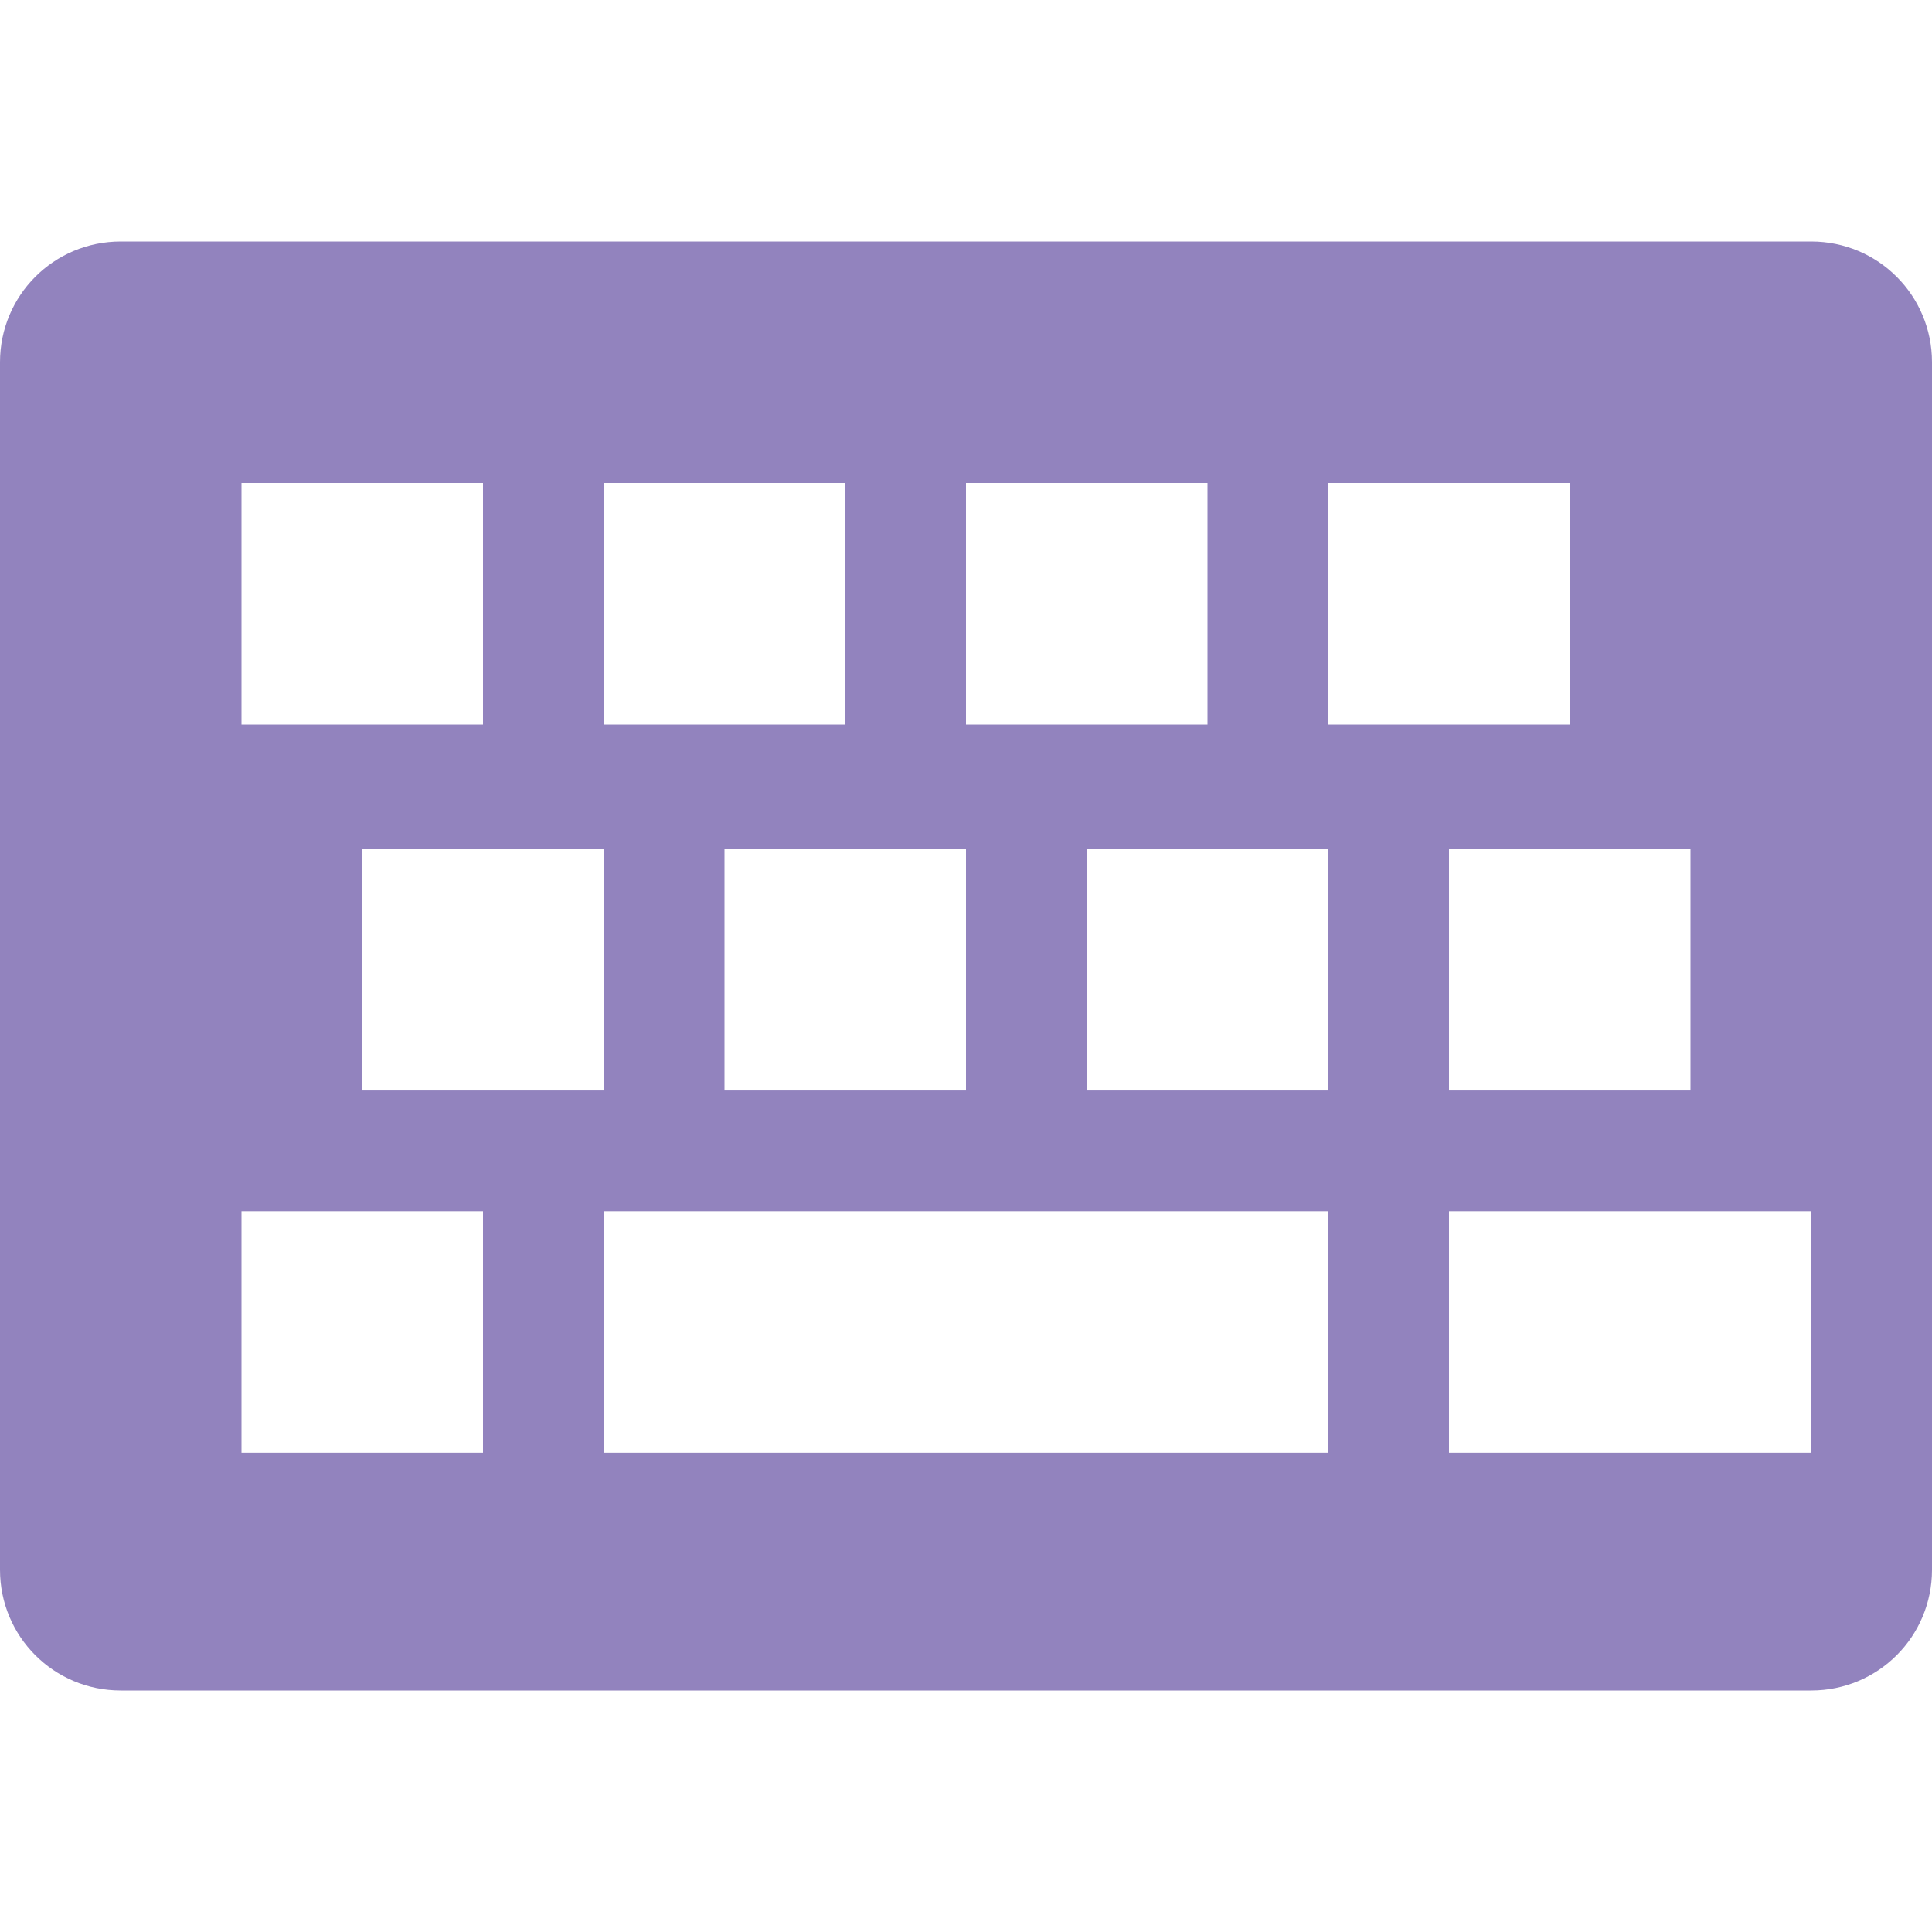 <?xml version="1.0" encoding="UTF-8" standalone="no"?>
<!-- Created with Inkscape (http://www.inkscape.org/) -->

<svg
   xmlns:dc="http://purl.org/dc/elements/1.1/"
   xmlns:cc="http://creativecommons.org/ns#"
   xmlns:rdf="http://www.w3.org/1999/02/22-rdf-syntax-ns#"
   xmlns:svg="http://www.w3.org/2000/svg"
   xmlns="http://www.w3.org/2000/svg"
   xmlns:sodipodi="http://sodipodi.sourceforge.net/DTD/sodipodi-0.dtd"
   xmlns:inkscape="http://www.inkscape.org/namespaces/inkscape"
   height="16"
   width="16"
   id="svg7384"
   version="1.1"
   inkscape:version="0.92.1 r15371"
   sodipodi:docname="input-keyboard-symbolic.svg">
  <sodipodi:namedview
     guidetolerance="10"
     inkscape:window-height="1023"
     inkscape:snap-nodes="true"
     inkscape:guide-bbox="true"
     inkscape:window-width="1918"
     inkscape:zoom="2.1808934"
     inkscape:snap-global="true"
     inkscape:snap-bbox-midpoints="false"
     borderopacity="1"
     showguides="true"
     inkscape:snap-to-guides="true"
     inkscape:window-x="0"
     inkscape:window-y="26"
     inkscape:window-maximized="1"
     inkscape:object-nodes="false"
     inkscape:snap-others="false"
     objecttolerance="10"
     id="namedview88"
     showgrid="true"
     showborder="false"
     inkscape:snap-bbox="true"
     inkscape:current-layer="layer10"
     inkscape:snap-grids="true"
     inkscape:object-paths="false"
     inkscape:pageopacity="1"
     bordercolor="#666666"
     gridtolerance="10"
     inkscape:bbox-paths="false"
     inkscape:cx="120.5581"
     inkscape:cy="-30.66805"
     pagecolor="#555753"
     inkscape:pageshadow="2">
    <inkscape:grid
       snapvisiblegridlinesonly="true"
       visible="true"
       enabled="true"
       id="grid4866"
       spacingx="1"
       spacingy="1"
       type="xygrid"
       empspacing="2"
       originx="0"
       originy="0" />
  </sodipodi:namedview>
  <title
     id="title9167">Gnome Symbolic Icon Theme</title>
  <defs
     id="defs7386" />
  <g
     inkscape:label="status"
     style="display:inline"
     transform="translate(-121,-448)"
     id="layer9"
     inkscape:groupmode="layer" />
  <g
     inkscape:label="devices"
     transform="translate(-121,-448)"
     id="layer10"
     inkscape:groupmode="layer">
    <path
       d="m 122,450 c -0.554,0 -1,0.446 -1,1 l 0,10 c 0,0.554 0.446,1 1,1 l 14,0 c 0.554,0 1,-0.446 1,-1 l 0,-10 c 0,-0.554 -0.446,-1 -1,-1 l -14,0 z m 1,2 2,0 0,2 -2,0 0,-2 z m 3,0 2,0 0,2 -2,0 0,-2 z m 3,0 2,0 0,2 -2,0 0,-2 z m 3,0 2,0 0,2 -2,0 0,-2 z m -8,3.031 2,0 0,2 -2,0 0,-2 z m 3,0 2,0 0,2 -2,0 0,-2 z m 3,0 2,0 0,2 -2,0 0,-2 z m 3,0 2,0 0,2 -2,0 0,-2 z m -10,3 2,0 0,2 -2,0 0,-2 z m 3,0 6,0 0,2 -6,0 0,-2 z m 7,0 3,0 0,2 -3,0 0,-2 z"
       style="color:#bebebe;fill:#9283be;fill-opacity:1;fill-rule:nonzero;stroke:none;stroke-width:3;marker:none;visibility:visible;display:inline;overflow:visible;enable-background:accumulate"
       id="rect4890"
       inkscape:connector-curvature="0" />
  </g>
  <g
     inkscape:label="apps"
     transform="translate(-121,-448)"
     id="layer11"
     inkscape:groupmode="layer" />
  <g
     inkscape:label="places"
     transform="translate(-121,-448)"
     id="layer13"
     inkscape:groupmode="layer" />
  <g
     inkscape:label="mimetypes"
     transform="translate(-121,-448)"
     id="layer14"
     inkscape:groupmode="layer" />
  <g
     inkscape:label="emblems"
     style="display:inline"
     transform="translate(-121,-448)"
     id="layer15"
     inkscape:groupmode="layer" />
  <g
     inkscape:label="emotes"
     transform="translate(-121,-448)"
     style="display:inline"
     id="g71291"
     inkscape:groupmode="layer" />
  <g
     inkscape:label="categories"
     style="display:inline"
     transform="translate(-121,-448)"
     id="g4953"
     inkscape:groupmode="layer" />
  <g
     inkscape:label="actions"
     transform="translate(-121,-448)"
     style="display:inline"
     id="layer12"
     inkscape:groupmode="layer" />
</svg>
